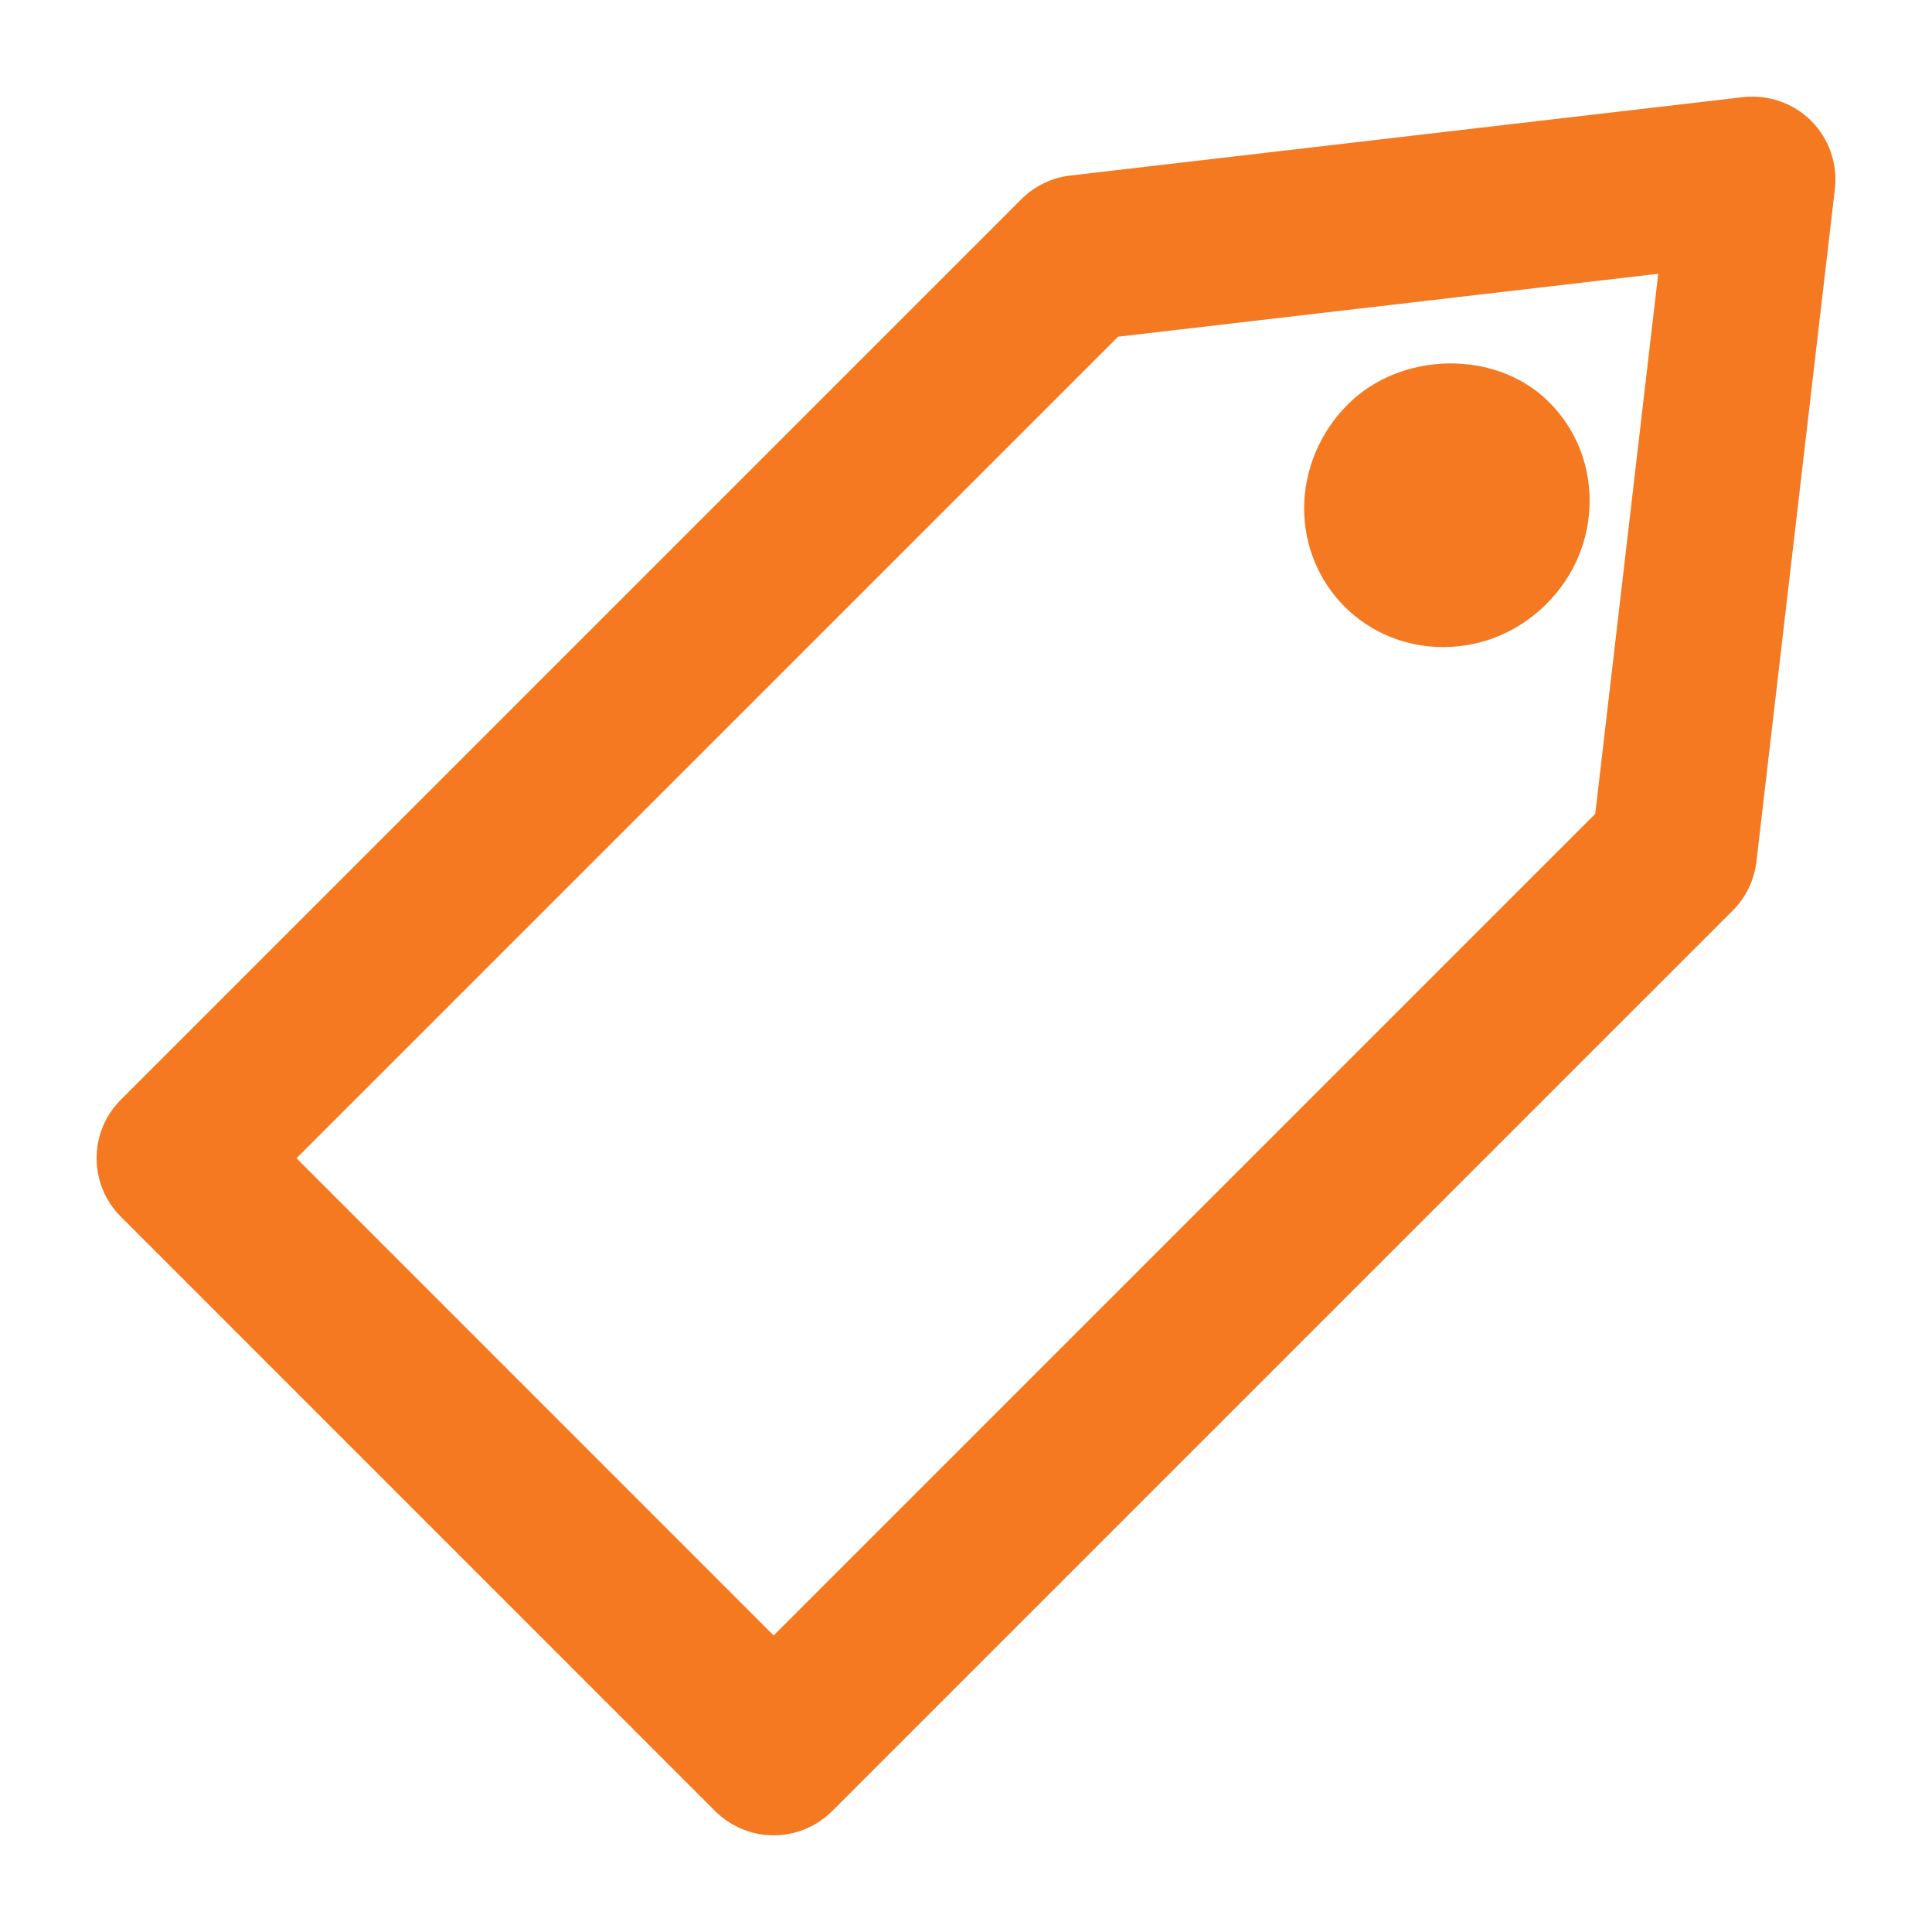 <?xml version="1.0" encoding="utf-8"?>
<!-- Generator: Adobe Illustrator 16.0.0, SVG Export Plug-In . SVG Version: 6.00 Build 0)  -->
<!DOCTYPE svg PUBLIC "-//W3C//DTD SVG 1.1//EN" "http://www.w3.org/Graphics/SVG/1.1/DTD/svg11.dtd">
<svg version="1.1" id="Layer_1" xmlns="http://www.w3.org/2000/svg" xmlns:xlink="http://www.w3.org/1999/xlink" x="0px" y="0px"
	 width="50px" height="50px" viewBox="0 0 50 50" enable-background="new 0 0 50 50" xml:space="preserve">
<g>
	<path fill="#F47921" d="M20.022,47.498c-0.568,0-1.113-0.227-1.515-0.628L3.128,31.489c-0.837-0.837-0.837-2.192,0-3.029
		L26.432,5.156c0.341-0.341,0.787-0.558,1.266-0.613l17.411-2.029c0.663-0.069,1.301,0.152,1.764,0.613
		c0.463,0.463,0.688,1.112,0.613,1.763l-2.03,17.408c-0.057,0.479-0.271,0.926-0.613,1.267L21.538,46.87
		C21.136,47.271,20.591,47.498,20.022,47.498z M7.673,29.975l12.349,12.351l21.263-21.264l1.63-13.977l-13.98,1.629L7.673,29.975z"
		/>
	<path fill="#F47921" d="M40.088,10.406c-1.366-1.369-3.834-1.321-5.213,0.067c-0.711,0.708-1.121,1.684-1.124,2.675
		c0,0.971,0.373,1.877,1.055,2.56c0.677,0.669,1.578,1.038,2.543,1.038c1.007,0,1.956-0.397,2.672-1.116
		c0.723-0.719,1.118-1.668,1.118-2.673C41.139,11.987,40.766,11.081,40.088,10.406z"/>
</g>
</svg>
